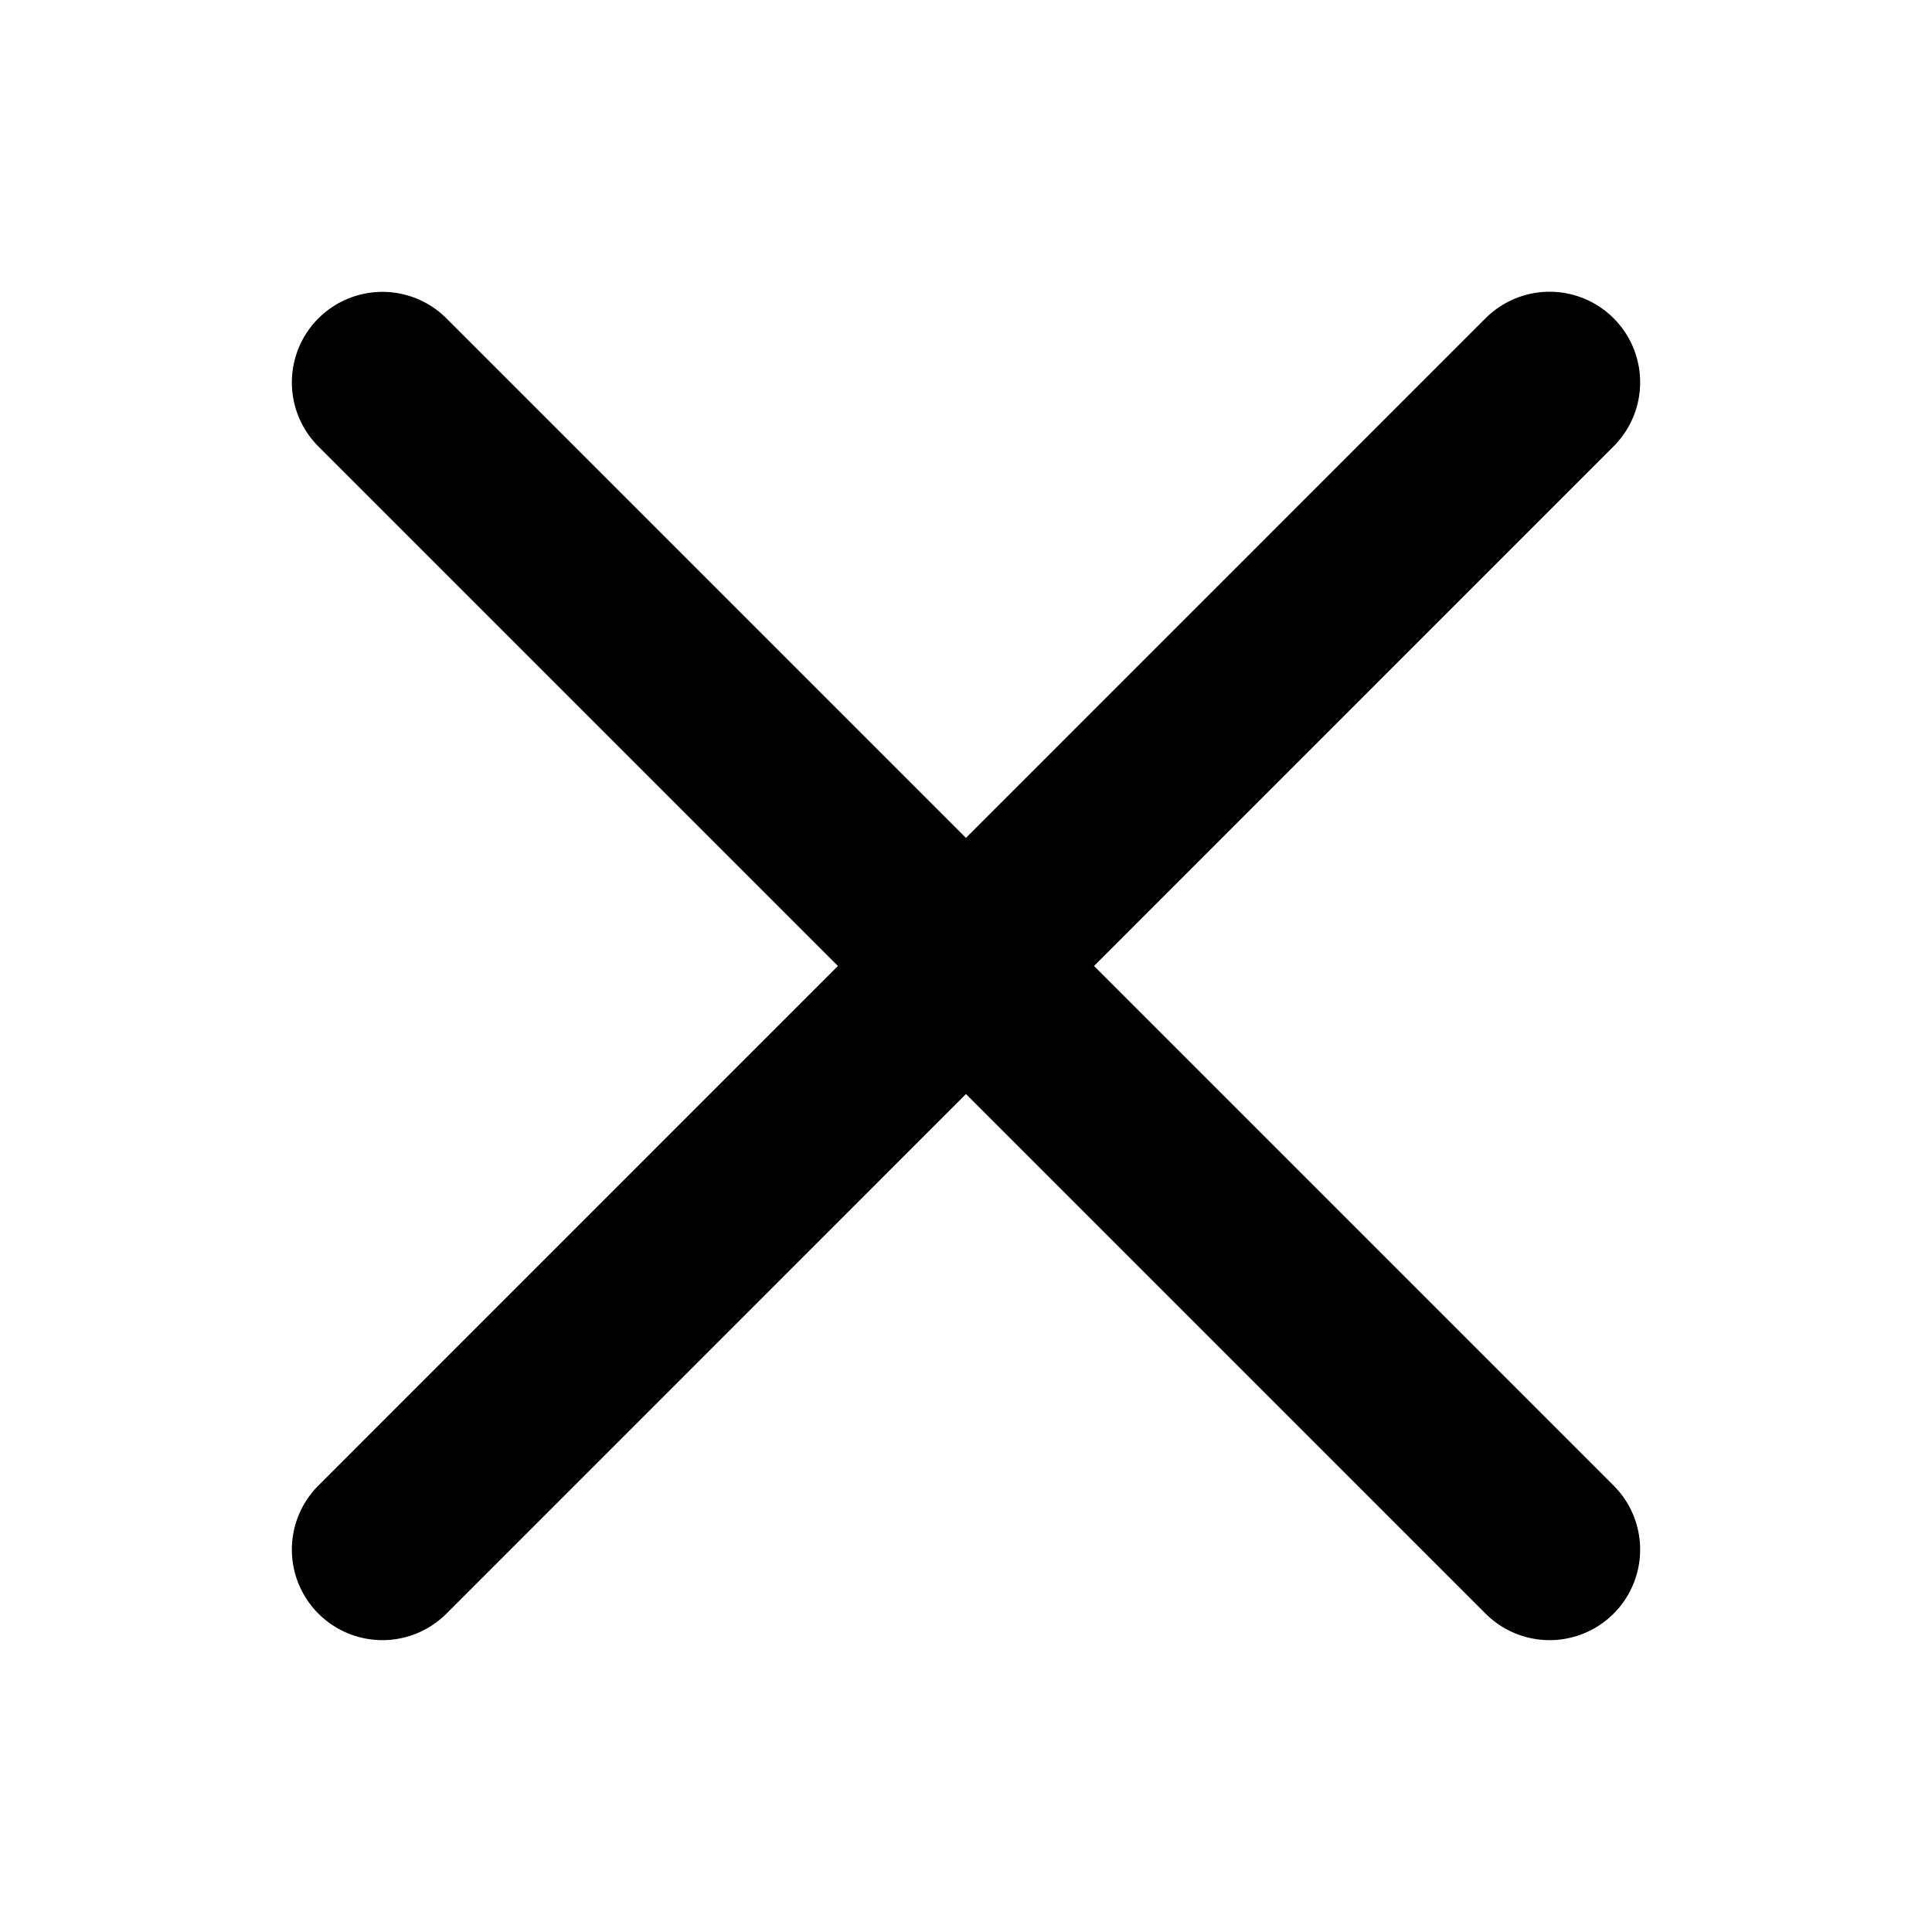 <svg xmlns="http://www.w3.org/2000/svg" width="16" height="16" fill="none" viewBox="0 0 16 16">
  <path stroke="currentColor" stroke-linecap="round" stroke-width="1.5" d="m3.167 3.167 9.666 9.666m0-9.667-9.666 9.667"/>
</svg>

